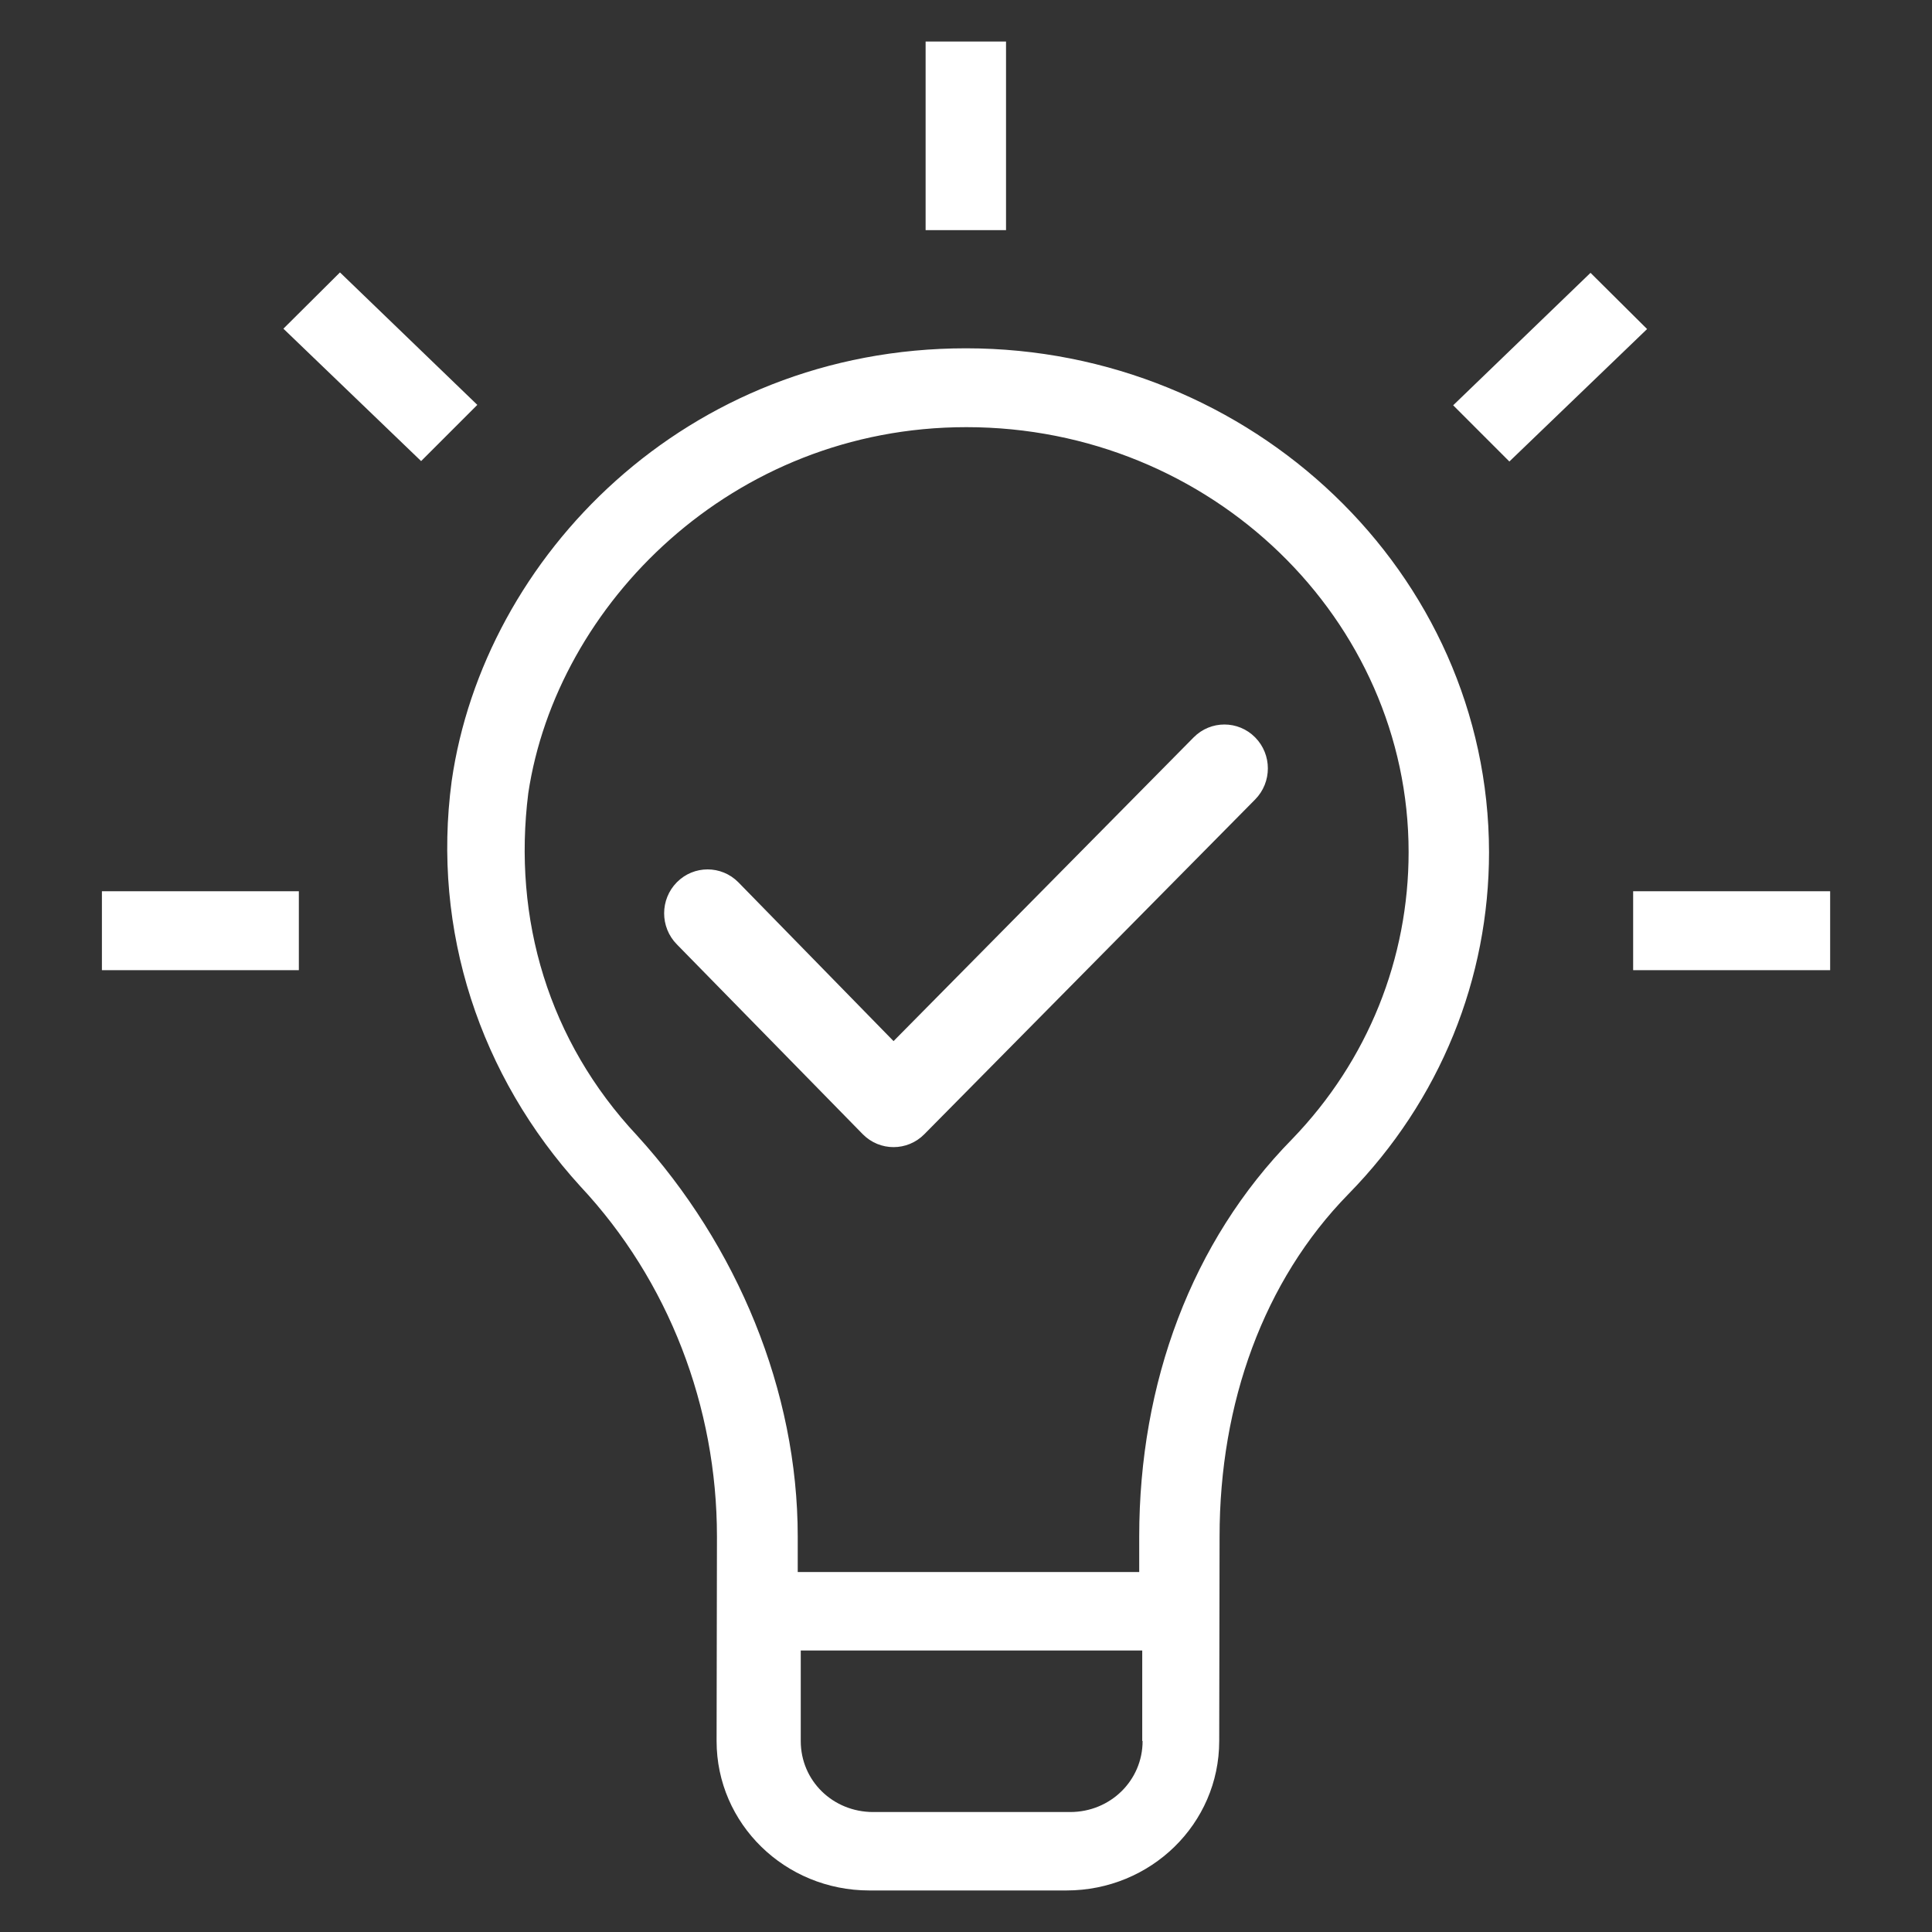 <svg width="32" height="32" viewBox="0 0 32 32" fill="none" xmlns="http://www.w3.org/2000/svg">
<rect x="0" y="0" width="32" height="32" fill="#333333" stroke="none"/>
<path fill-rule="evenodd" clip-rule="evenodd" d="M16.663 0.688H15.331V3.812H16.663V0.688ZM16 5.769C11.363 5.769 8.013 9.225 7.481 12.938C7.15 15.412 7.95 17.825 9.613 19.65C11.075 21.212 11.875 23.3 11.875 25.45L11.869 28.837C11.869 30.206 13 31.312 14.4 31.312H17.663C19.063 31.312 20.194 30.206 20.194 28.837L20.2 25.45C20.2 23.238 20.931 21.212 22.331 19.781C23.863 18.219 24.663 16.2 24.663 14.113C24.656 9.481 20.725 5.769 16 5.769ZM18.925 28.837C18.925 29.488 18.394 30.013 17.725 30.013H14.463C13.794 30.013 13.263 29.494 13.263 28.837V27.337H18.919V28.837H18.925ZM21.4 18.869C19.738 20.562 18.869 22.906 18.869 25.45V26.038H13.213V25.45C13.213 23.038 12.213 20.631 10.55 18.806C9.088 17.244 8.488 15.225 8.75 13.137C9.219 10.012 12.125 7.075 16.006 7.075C20.069 7.075 23.331 10.269 23.331 14.113C23.331 15.869 22.663 17.562 21.4 18.869ZM25 7.644L24.069 6.713L26.344 4.519L27.281 5.45L25 7.644ZM30.313 14.762H27.05V16.069H30.313V14.762ZM1.688 14.762H4.95V16.069H1.688V14.762ZM5.631 4.512L4.694 5.444L6.975 7.637L7.906 6.706L5.631 4.512ZM12.229 14.613C11.948 14.329 11.492 14.329 11.211 14.613C10.93 14.897 10.93 15.357 11.211 15.642L14.291 18.787C14.572 19.071 15.028 19.071 15.309 18.787L20.789 13.242C21.07 12.957 21.07 12.497 20.789 12.213C20.508 11.929 20.052 11.929 19.771 12.213L14.8 17.244L12.229 14.613Z" fill="white"/>
</svg>
